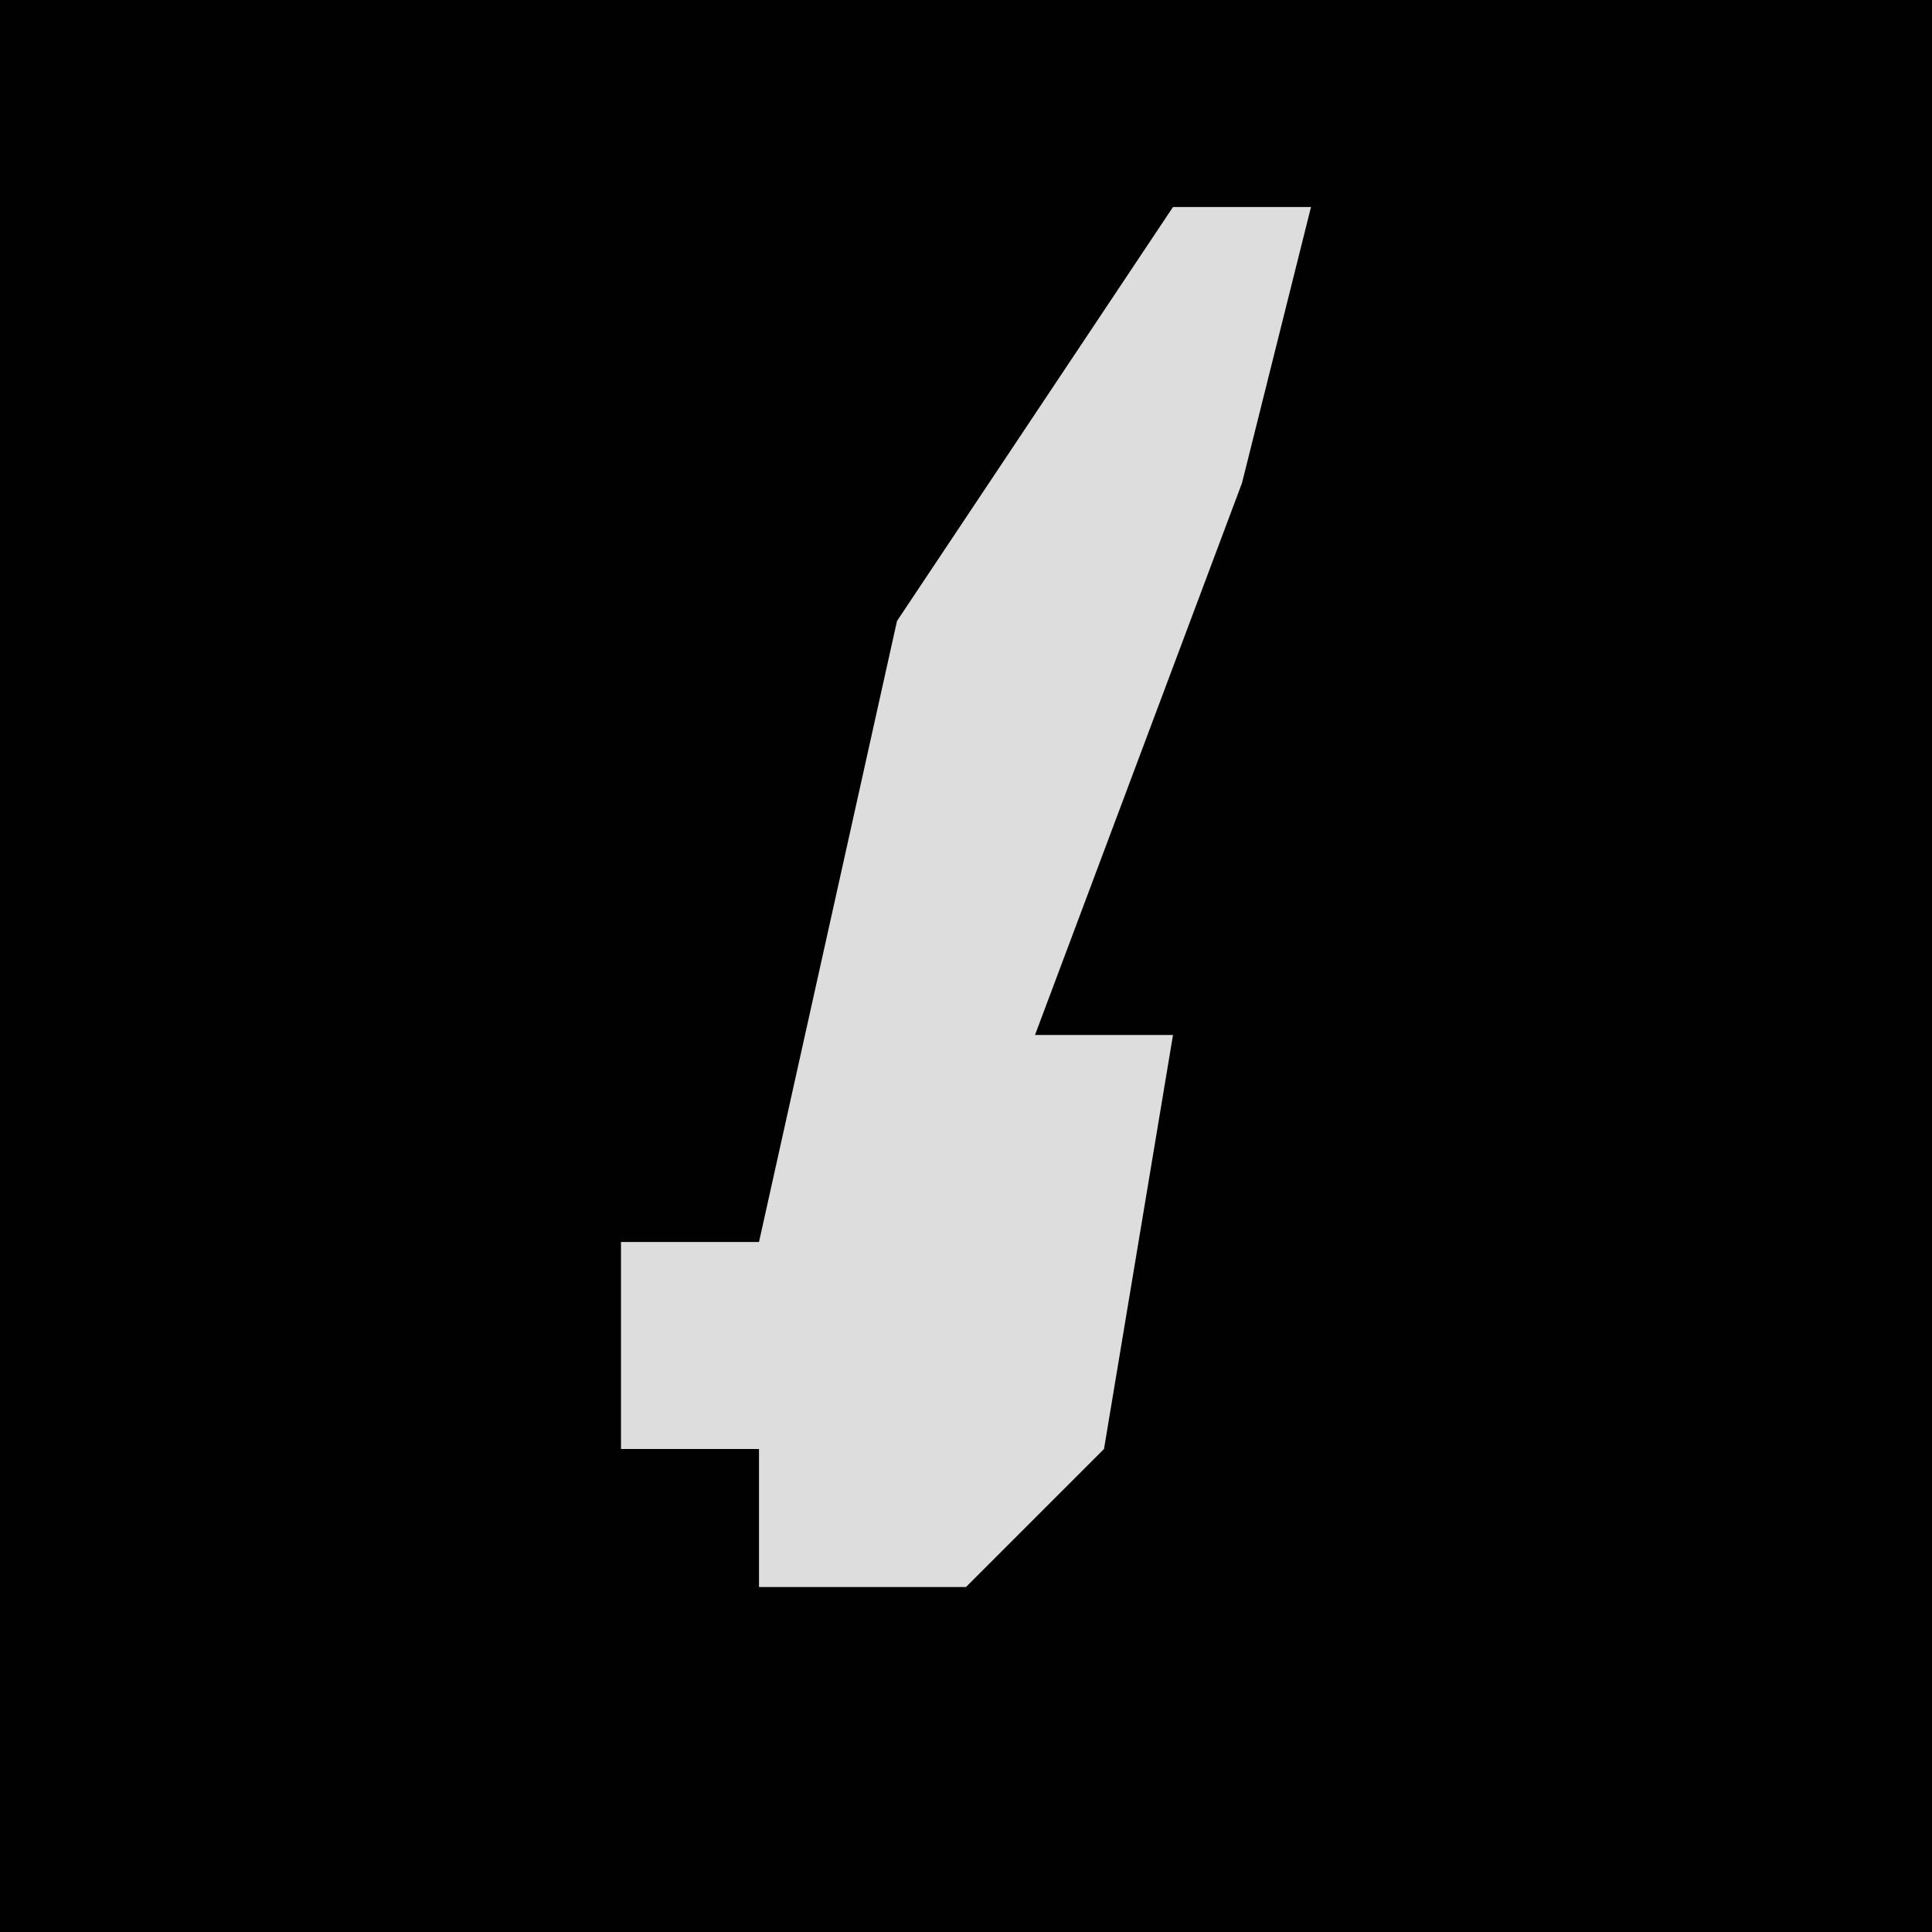 <?xml version="1.0" encoding="UTF-8"?>
<svg version="1.1" xmlns="http://www.w3.org/2000/svg" width="28" height="28">
<path d="M0,0 L28,0 L28,28 L0,28 Z " fill="#010101" transform="translate(0,0)"/>
<path d="M0,0 L2,0 L1,4 L-2,12 L0,12 L-1,18 L-3,20 L-6,20 L-6,18 L-8,18 L-8,15 L-6,15 L-4,6 Z " fill="#DDDDDD" transform="translate(17,3)"/>
</svg>
